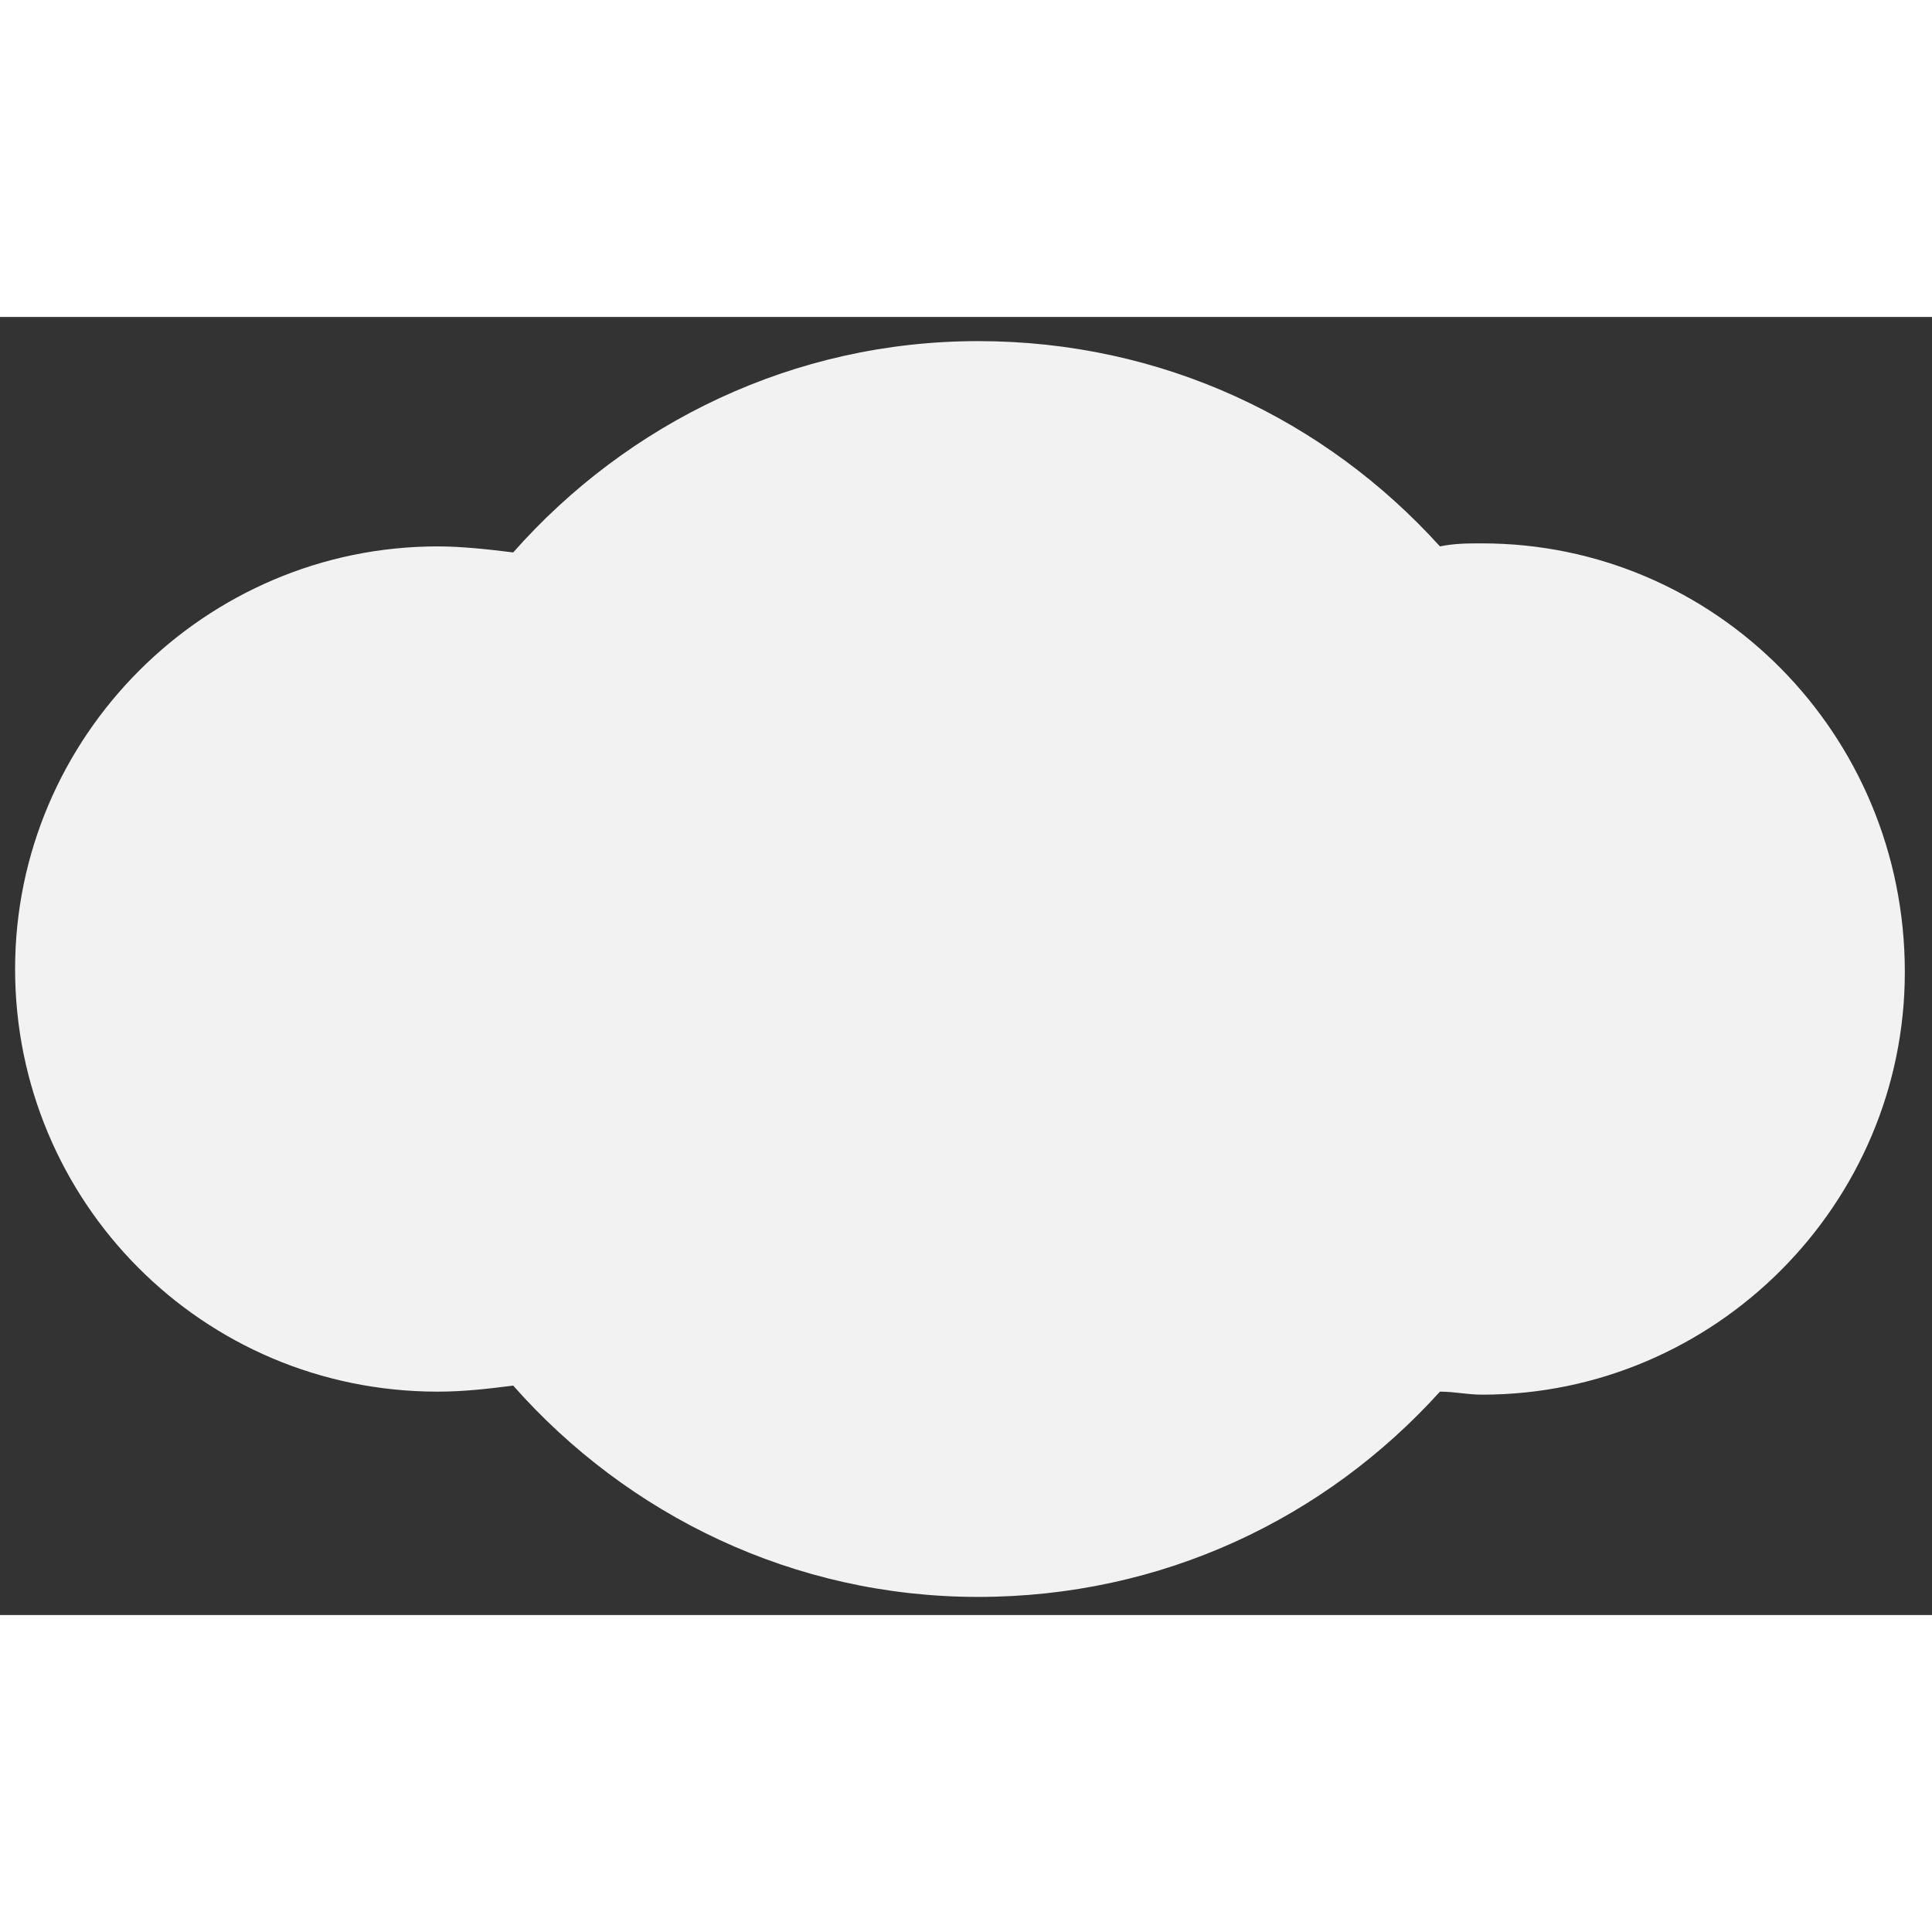 <svg xmlns="http://www.w3.org/2000/svg" width="200" height="200" fill="none" viewBox="0 0 64 43" version="1.1" xmlns:xlink="http://www.w3.org/1999/xlink" xmlns:svgjs="http://svgjs.dev/svgjs"><rect x="0" y="0" width="64" height="43" fill="#333333" stroke="none"/><path fill="rgba(242, 242, 242, 1)" d="M49.1 7.5c-.5 0-.9 0-1.4.1C43.9 3.4 38.5.8 32.4.8c-6.1 0-11.6 2.7-15.4 7-.8-.1-1.7-.2-2.5-.2-7.7 0-14 6.3-14 14s6.2 14 14 14c.9 0 1.7-.1 2.5-.2 3.8 4.3 9.3 7 15.4 7s11.5-2.6 15.3-6.8c.5 0 .9.1 1.4.1 7.7 0 14-6.3 14-14 0-7.9-6.3-14.2-14-14.2Z"></path></svg>